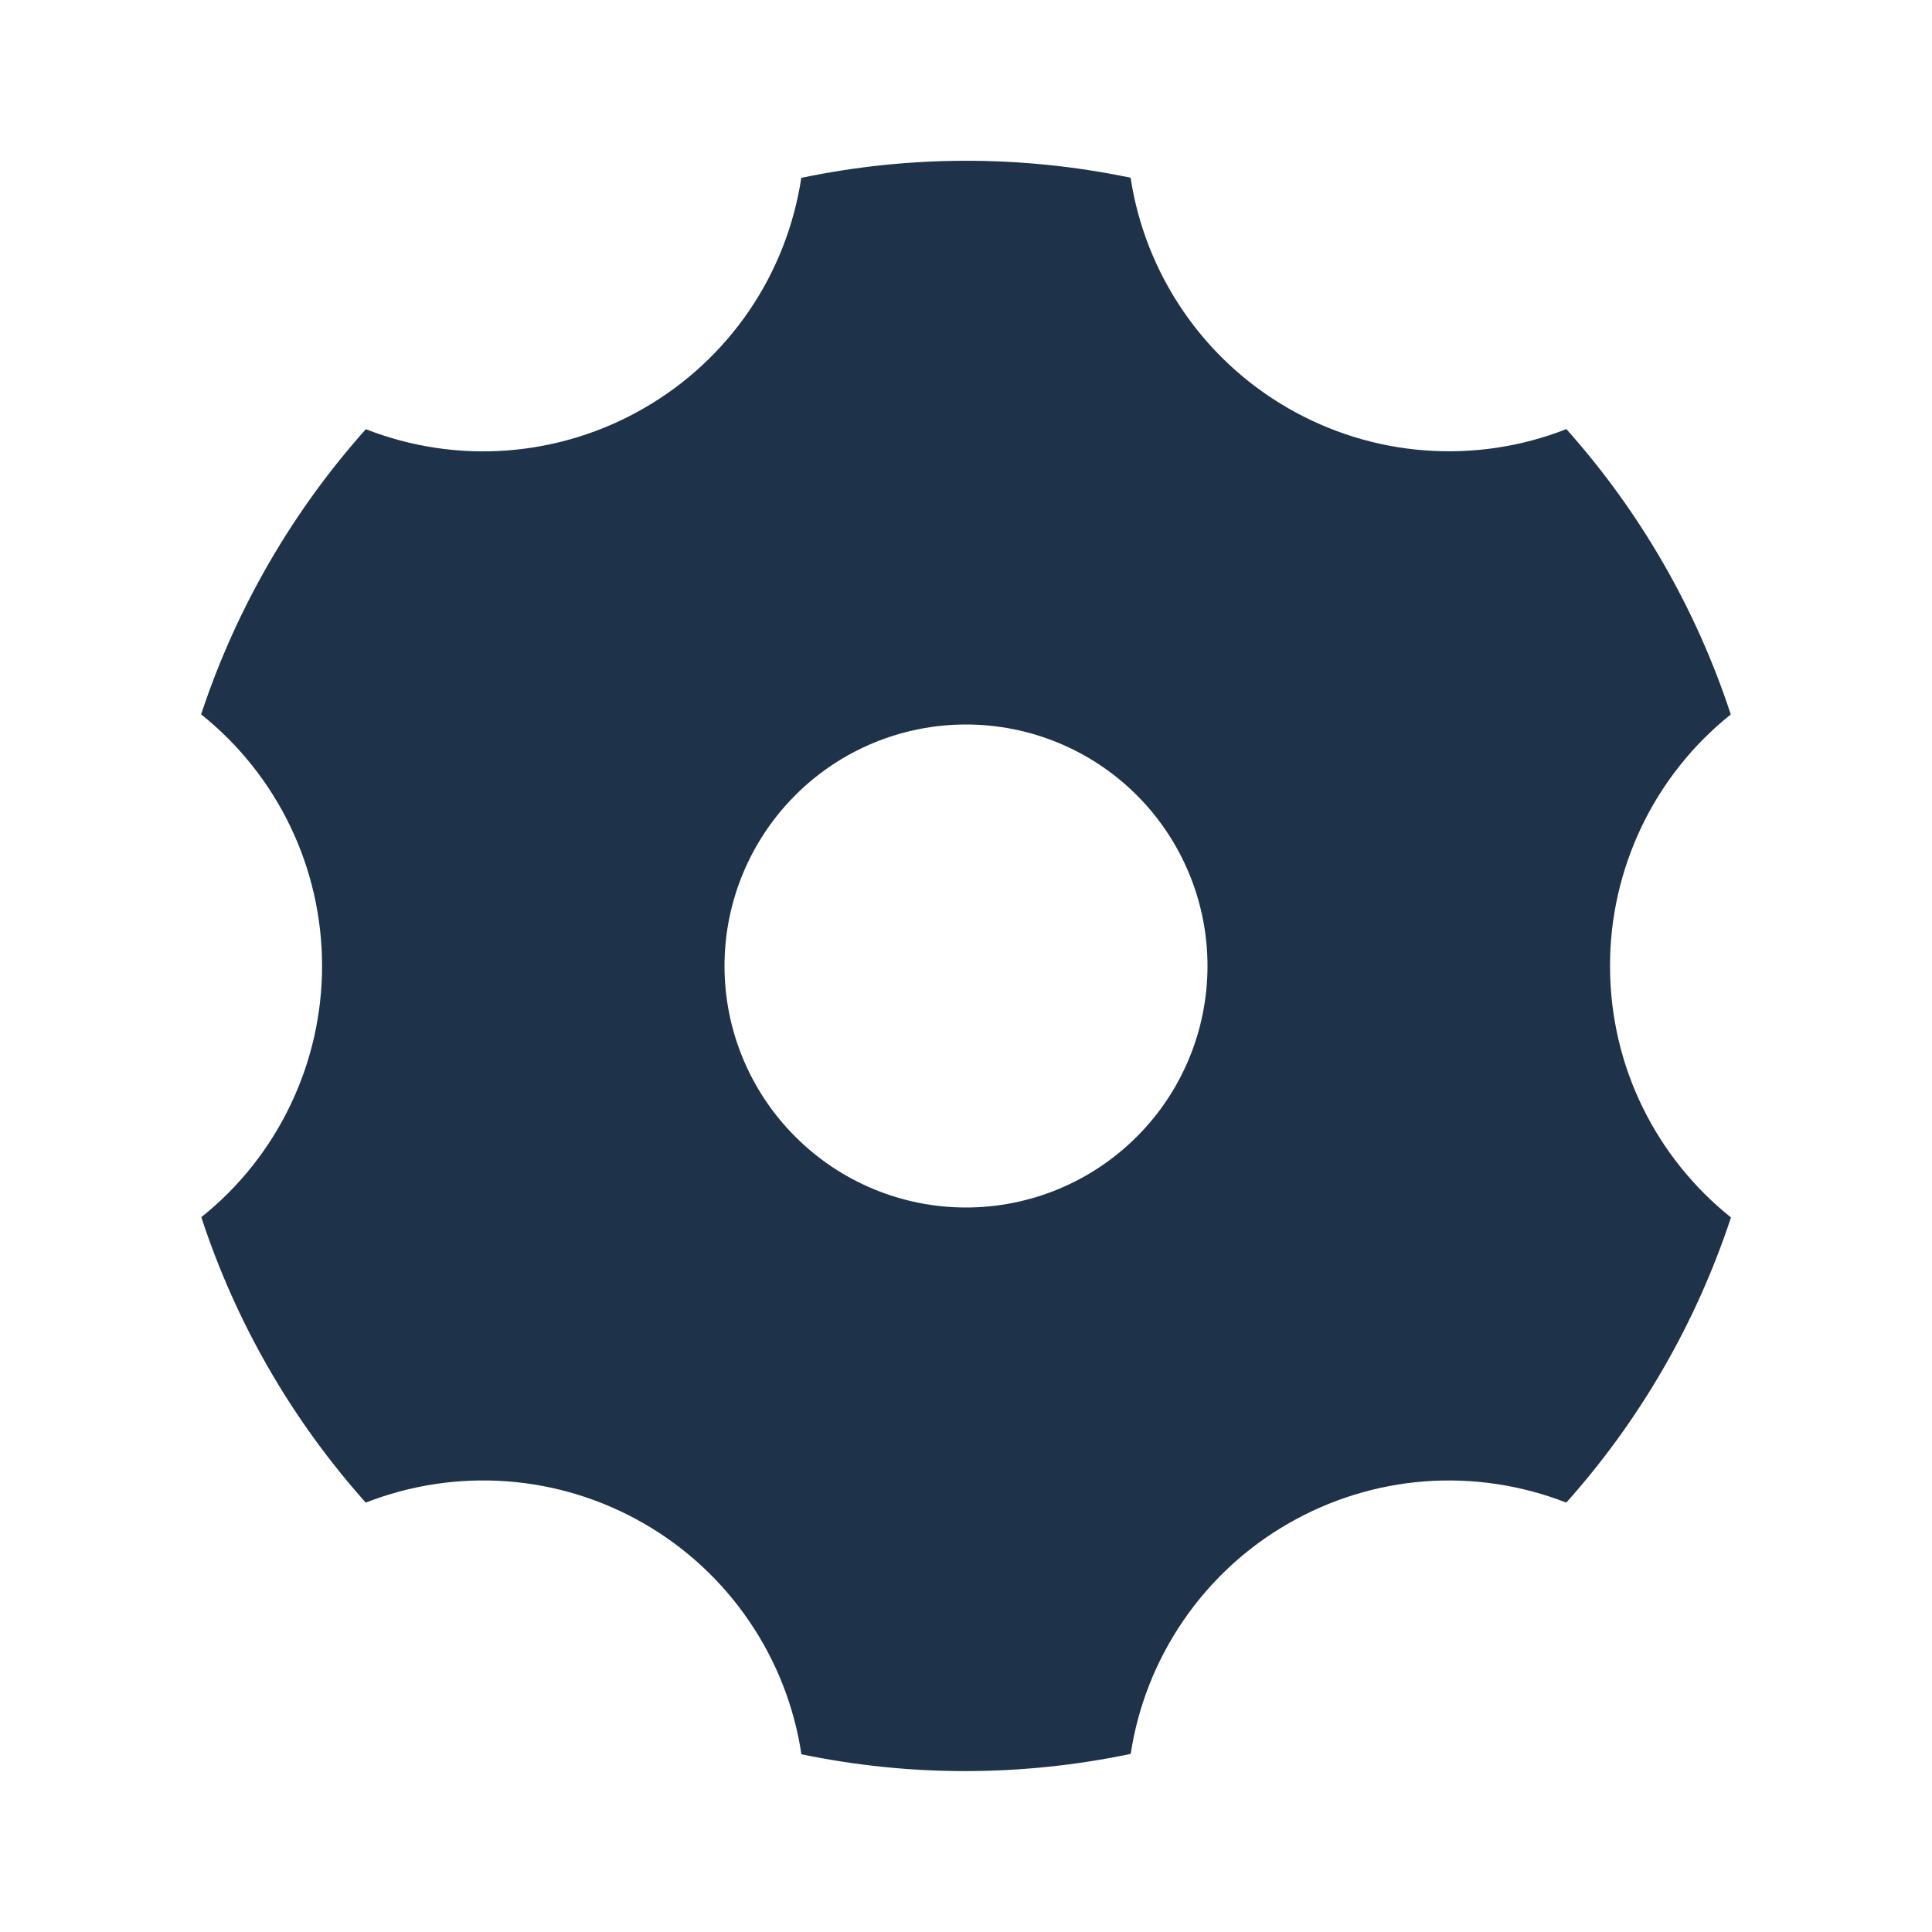 <svg width="20" height="20" viewBox="0 0 20 20" fill="none" xmlns="http://www.w3.org/2000/svg">
<g clip-path="url(#clip0_262_1346)">
<path d="M8.295 1.841C9.419 1.606 10.58 1.605 11.704 1.84C11.779 2.334 11.965 2.805 12.247 3.218C12.529 3.631 12.9 3.975 13.334 4.225C13.767 4.475 14.251 4.625 14.749 4.662C15.248 4.7 15.749 4.625 16.215 4.442C16.98 5.299 17.559 6.305 17.917 7.396C17.526 7.708 17.211 8.105 16.995 8.555C16.779 9.006 16.666 9.5 16.667 10C16.667 11.053 17.155 11.992 17.919 12.603C17.559 13.694 16.979 14.699 16.214 15.555C15.748 15.373 15.248 15.298 14.749 15.335C14.25 15.373 13.767 15.523 13.334 15.773C12.901 16.022 12.53 16.366 12.248 16.779C11.966 17.192 11.78 17.662 11.705 18.156C10.581 18.392 9.421 18.394 8.296 18.16C8.222 17.665 8.036 17.193 7.754 16.78C7.472 16.366 7.101 16.022 6.667 15.772C6.234 15.522 5.75 15.372 5.251 15.335C4.753 15.297 4.252 15.373 3.786 15.555C3.021 14.698 2.441 13.692 2.084 12.6C2.474 12.289 2.789 11.893 3.005 11.442C3.222 10.992 3.334 10.498 3.334 9.999C3.334 9.499 3.222 9.005 3.005 8.554C2.788 8.103 2.473 7.707 2.082 7.395C2.442 6.305 3.022 5.3 3.787 4.443C4.253 4.625 4.753 4.701 5.252 4.663C5.75 4.625 6.234 4.476 6.667 4.225C7.1 3.976 7.471 3.632 7.753 3.22C8.035 2.807 8.22 2.335 8.295 1.841ZM10 12.5C10.663 12.5 11.299 12.236 11.768 11.767C12.237 11.299 12.5 10.663 12.5 10C12.5 9.337 12.237 8.701 11.768 8.232C11.299 7.763 10.663 7.5 10 7.5C9.337 7.5 8.701 7.763 8.233 8.232C7.764 8.701 7.5 9.337 7.5 10C7.5 10.663 7.764 11.299 8.233 11.767C8.701 12.236 9.337 12.5 10 12.5Z" fill="#1E334A"/>
</g>
<defs>
<clipPath id="clip0_262_1346">
<rect width="20" height="20" fill="white"/>
</clipPath>
</defs>
</svg>
